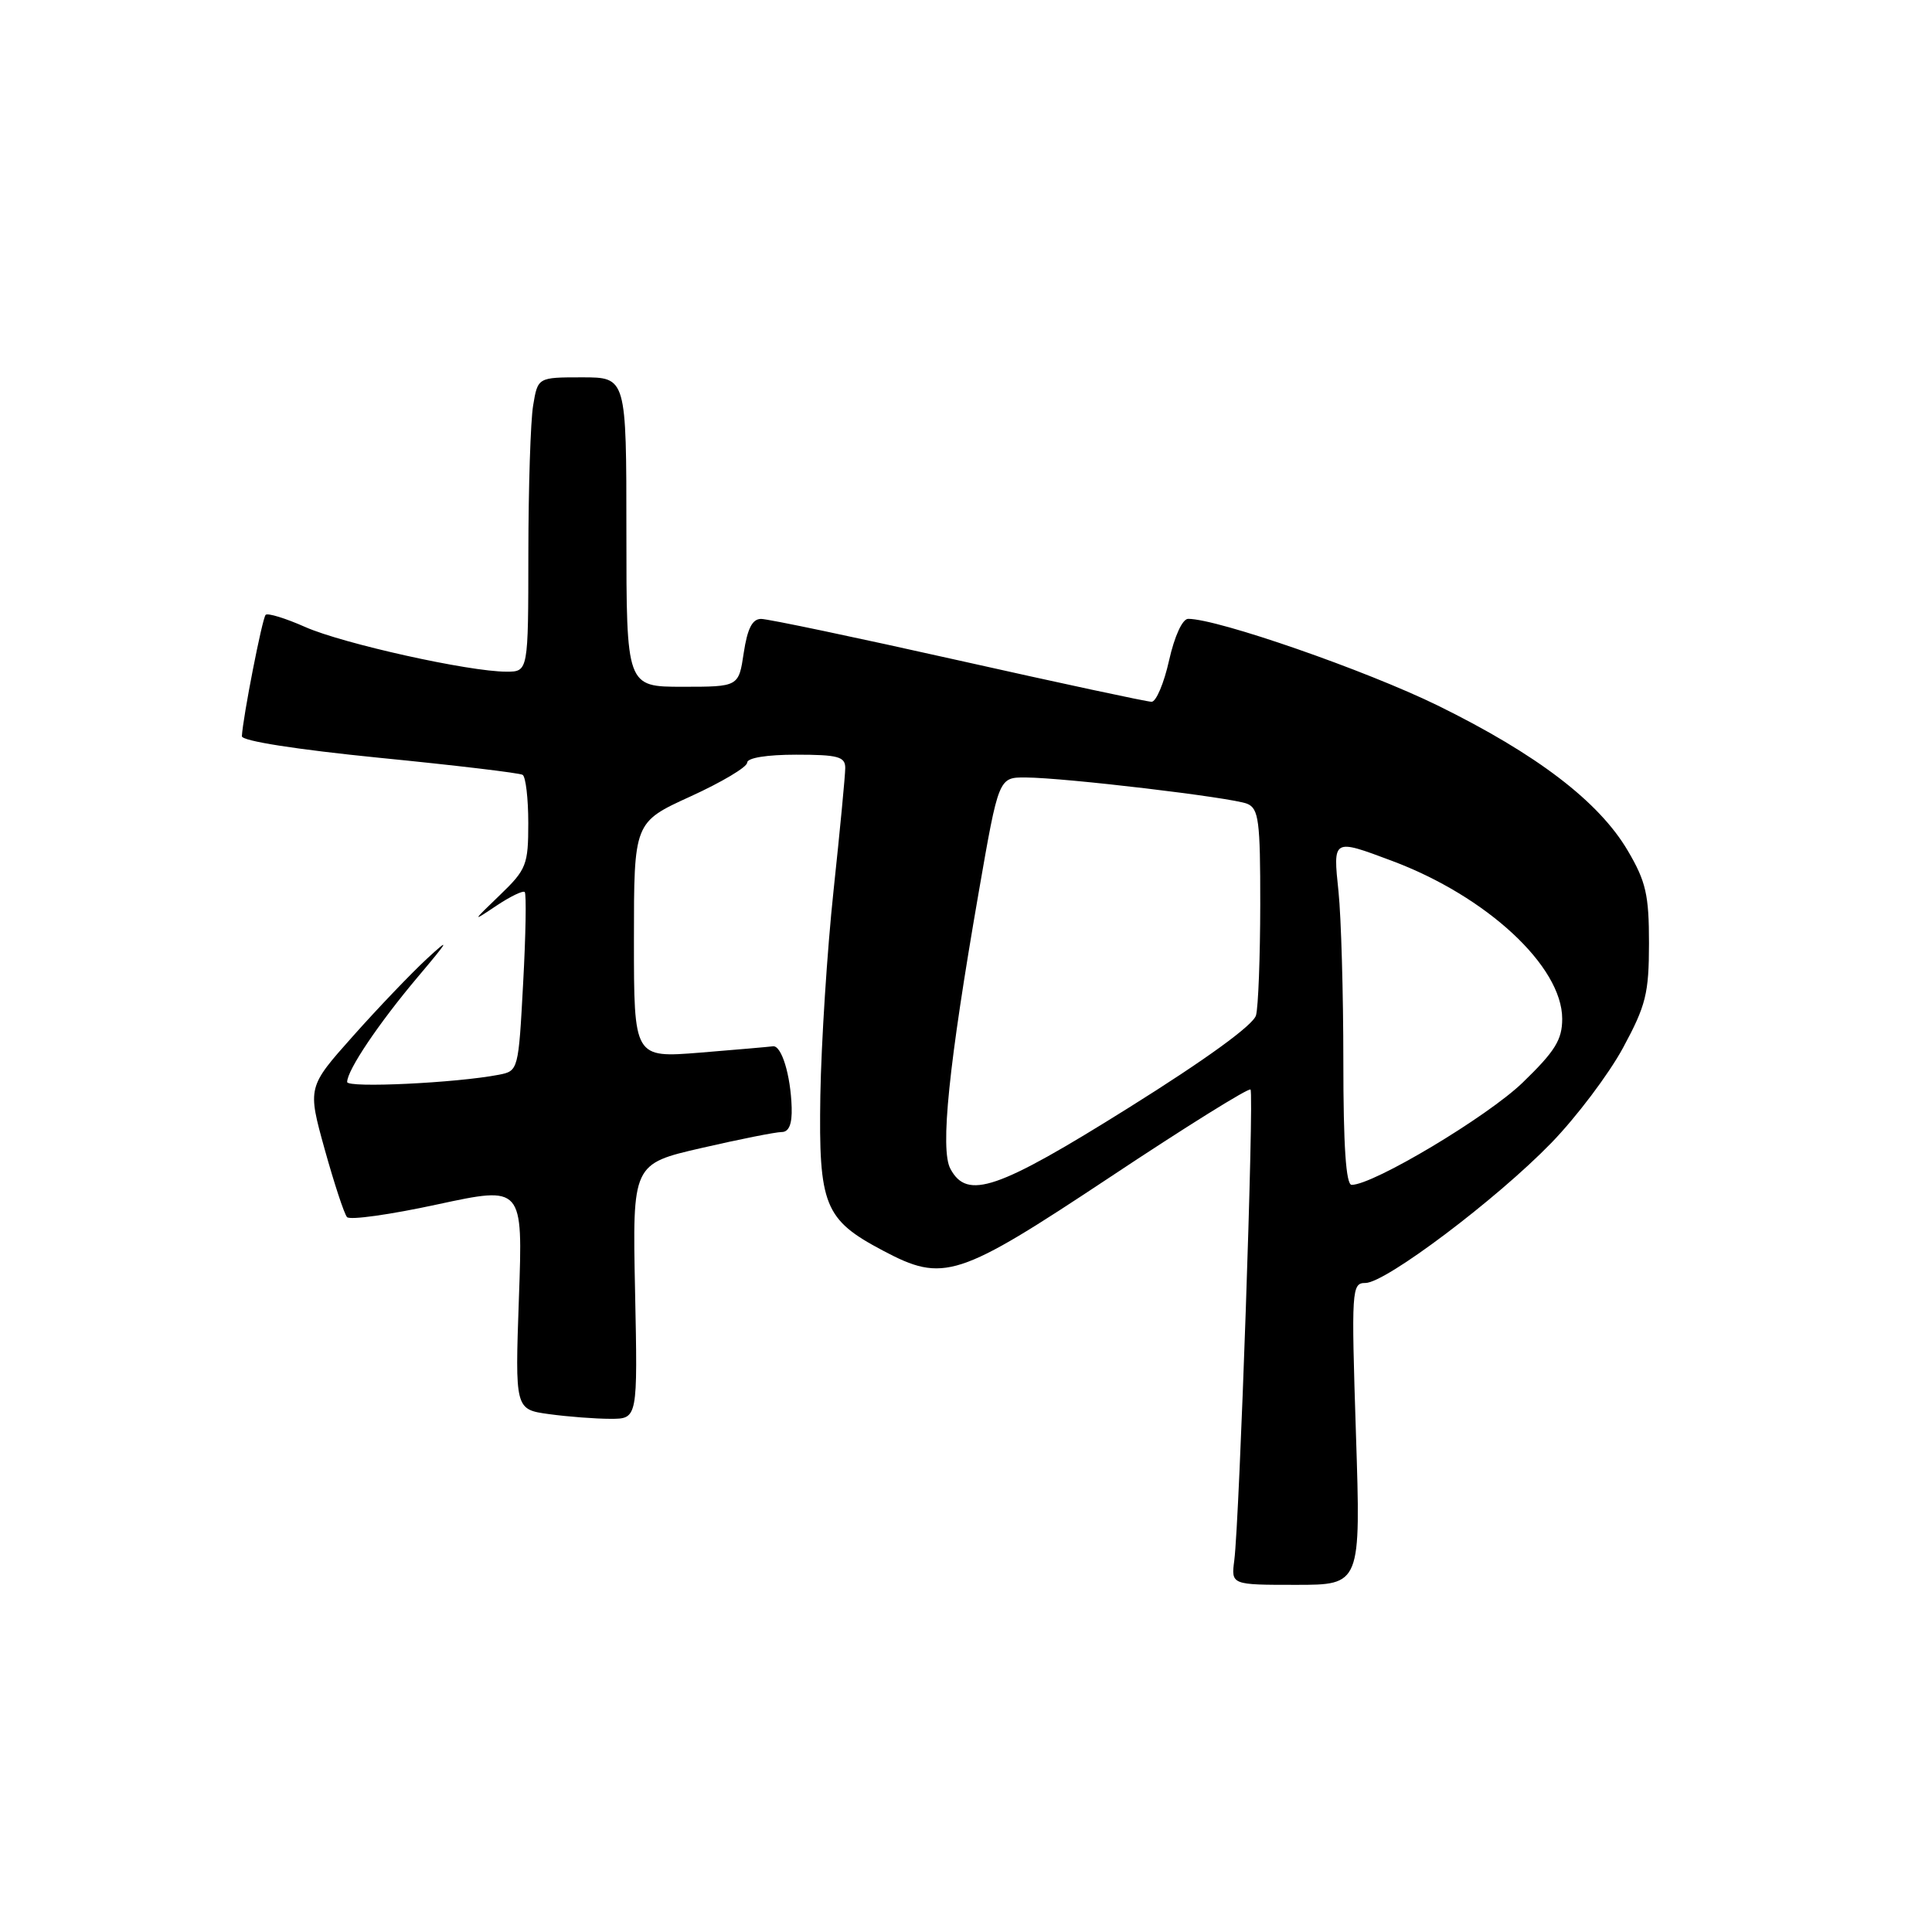 <?xml version="1.0" encoding="UTF-8" standalone="no"?>
<!DOCTYPE svg PUBLIC "-//W3C//DTD SVG 1.1//EN" "http://www.w3.org/Graphics/SVG/1.1/DTD/svg11.dtd" >
<svg xmlns="http://www.w3.org/2000/svg" xmlns:xlink="http://www.w3.org/1999/xlink" version="1.1" viewBox="0 0 256 256">
 <g >
 <path fill="currentColor"
d=" M 179.67 190.00 C 179.05 170.79 179.10 170.00 180.93 170.00 C 183.59 170.00 198.31 158.91 205.55 151.45 C 208.88 148.02 213.15 142.36 215.05 138.86 C 218.10 133.22 218.49 131.65 218.50 125.00 C 218.50 118.58 218.10 116.81 215.69 112.72 C 211.86 106.21 203.63 99.93 190.50 93.48 C 180.98 88.82 161.36 82.00 157.44 82.00 C 156.68 82.00 155.63 84.29 154.91 87.50 C 154.24 90.52 153.19 93.00 152.59 92.99 C 151.99 92.99 140.47 90.52 127.00 87.50 C 113.53 84.48 101.76 82.01 100.86 82.01 C 99.69 82.00 99.04 83.27 98.55 86.50 C 97.88 91.00 97.88 91.00 90.44 91.00 C 83.00 91.00 83.00 91.00 83.00 70.50 C 83.00 50.00 83.00 50.00 77.13 50.00 C 71.26 50.00 71.26 50.00 70.64 53.75 C 70.30 55.81 70.02 64.59 70.01 73.25 C 70.00 89.00 70.00 89.00 67.10 89.00 C 62.15 89.00 45.43 85.29 40.44 83.08 C 37.83 81.92 35.47 81.20 35.20 81.47 C 34.75 81.91 32.18 95.07 32.05 97.55 C 32.02 98.18 39.27 99.31 50.25 100.41 C 60.29 101.40 68.84 102.42 69.25 102.67 C 69.66 102.92 70.00 105.79 70.00 109.05 C 70.00 114.59 69.76 115.21 66.25 118.59 C 62.51 122.19 62.51 122.20 65.81 119.99 C 67.63 118.78 69.30 117.97 69.53 118.20 C 69.76 118.43 69.67 123.85 69.32 130.26 C 68.70 141.81 68.68 141.91 66.10 142.41 C 60.47 143.50 46.00 144.19 46.00 143.37 C 46.01 141.79 50.18 135.60 55.32 129.50 C 59.51 124.54 59.74 124.11 56.61 127.00 C 54.52 128.93 50.10 133.55 46.78 137.28 C 40.74 144.06 40.74 144.06 43.02 152.28 C 44.28 156.80 45.61 160.85 45.98 161.27 C 46.34 161.70 51.74 160.94 57.96 159.59 C 69.29 157.15 69.29 157.15 68.76 171.95 C 68.24 186.76 68.24 186.76 72.76 187.38 C 75.24 187.72 78.90 188.00 80.89 188.00 C 84.50 188.00 84.50 188.00 84.15 171.11 C 83.80 154.22 83.80 154.22 92.98 152.11 C 98.02 150.95 102.79 150.00 103.58 150.00 C 104.54 150.00 104.97 148.94 104.90 146.75 C 104.77 142.45 103.55 138.47 102.41 138.64 C 101.91 138.71 97.56 139.09 92.75 139.48 C 84.00 140.18 84.00 140.18 84.00 124.56 C 84.00 108.95 84.00 108.95 91.50 105.53 C 95.62 103.65 99.00 101.64 99.00 101.06 C 99.00 100.42 101.60 100.00 105.50 100.00 C 111.02 100.00 112.00 100.26 112.00 101.75 C 112.00 102.71 111.30 110.03 110.45 118.00 C 109.60 125.97 108.82 138.20 108.70 145.17 C 108.47 159.73 109.23 161.61 116.99 165.71 C 125.05 169.98 126.88 169.38 147.11 155.96 C 157.08 149.33 165.45 144.12 165.70 144.37 C 166.19 144.86 164.24 201.39 163.55 206.75 C 163.13 210.00 163.13 210.00 171.72 210.00 C 180.32 210.00 180.32 210.00 179.67 190.00 Z  M 125.93 154.87 C 124.56 152.31 125.69 141.23 129.68 118.25 C 132.33 103.00 132.33 103.00 135.91 103.02 C 141.14 103.05 163.20 105.67 165.25 106.50 C 166.79 107.13 167.00 108.75 166.99 119.86 C 166.98 126.81 166.73 133.42 166.43 134.53 C 166.08 135.82 159.85 140.34 149.56 146.78 C 132.14 157.68 128.16 159.04 125.93 154.87 Z  M 178.00 140.65 C 178.00 131.65 177.71 121.53 177.36 118.15 C 176.62 111.09 176.57 111.12 184.45 114.07 C 197.01 118.77 207.00 128.04 207.00 135.00 C 207.00 137.78 206.05 139.30 201.75 143.46 C 197.08 147.97 181.98 157.00 179.10 157.00 C 178.35 157.00 178.00 151.85 178.00 140.65 Z "/>
</g>
</svg>